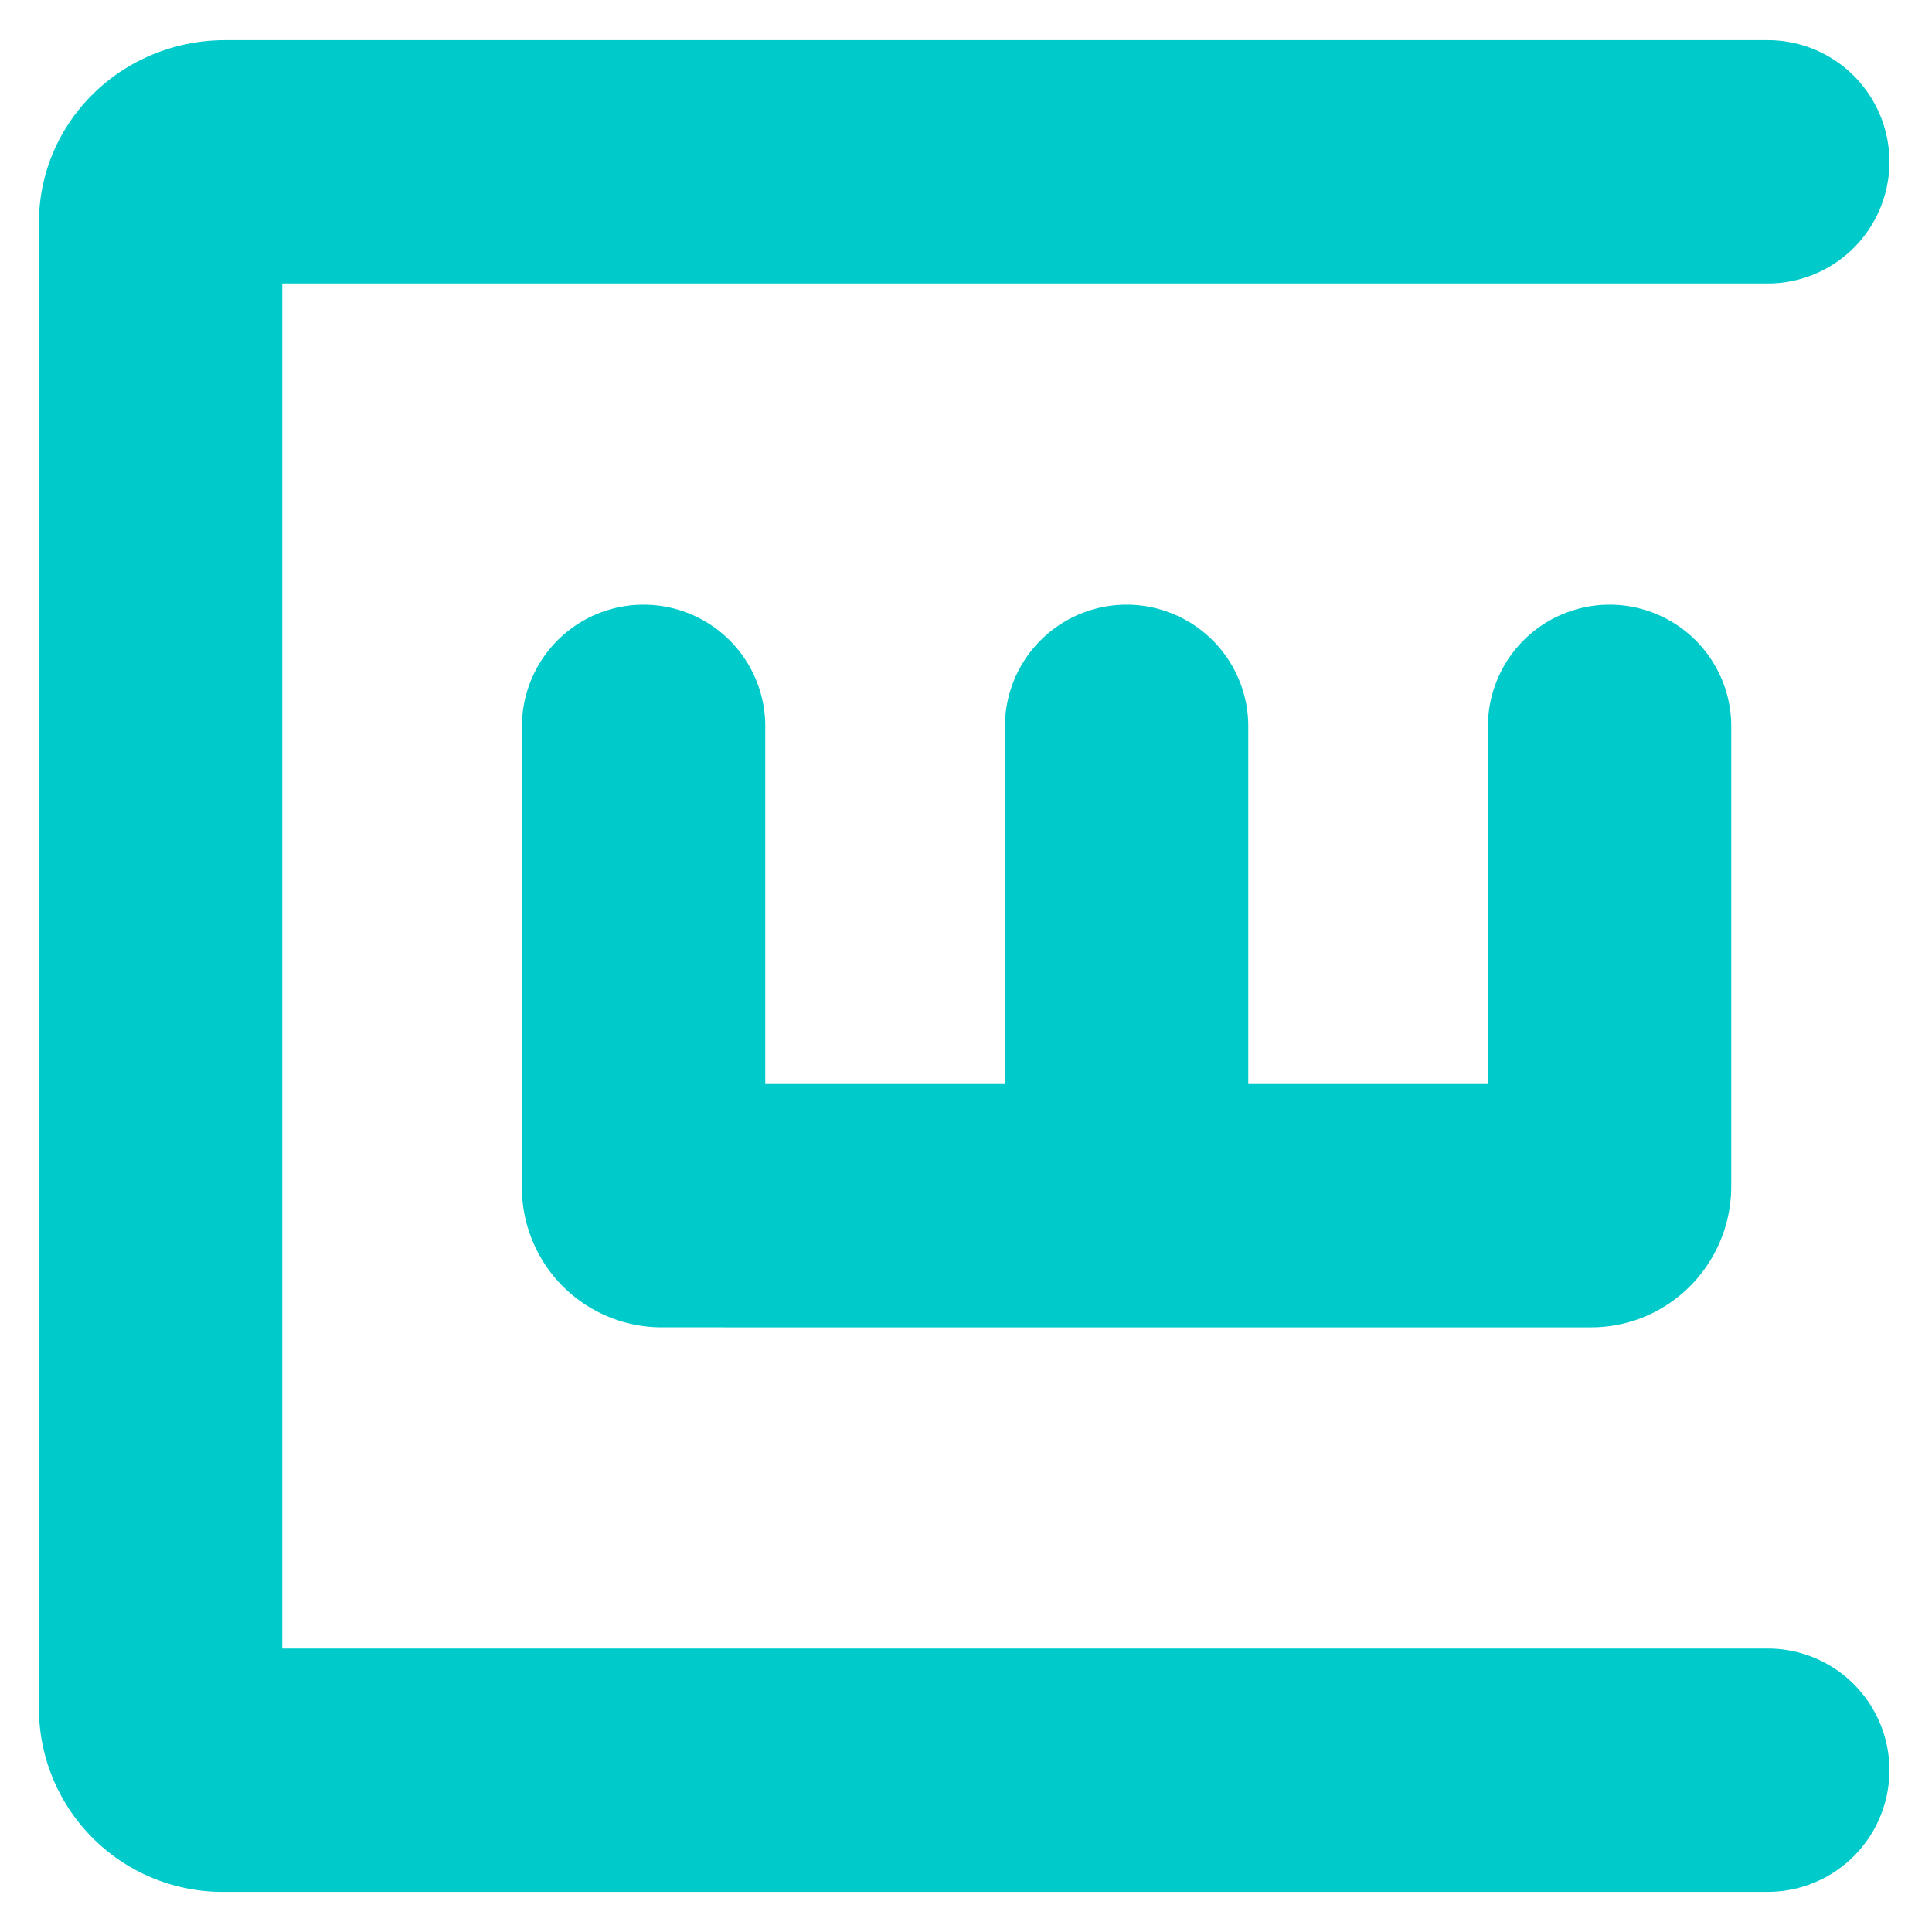 <svg xmlns="http://www.w3.org/2000/svg" width="60" height="60" viewBox="0 0 15.88 15.88"><g fill="none" stroke="#00CACA" stroke-dashoffset="37.8" stroke-linecap="round" stroke-linejoin="round" stroke-width="2" color="#000"><path d="M14.53 14.55H1.85a.51.51 0 0 1-.53-.5V1.83c0-.28.24-.5.53-.5h12.68" overflow="visible" paint-order="markers stroke fill"/><path d="M13.23 5.97v3.78c0 .09-.07.16-.15.16H5.44a.15.15 0 0 1-.15-.16V5.97m3.97 0V9.9" overflow="visible" paint-order="markers stroke fill"/></g></svg>